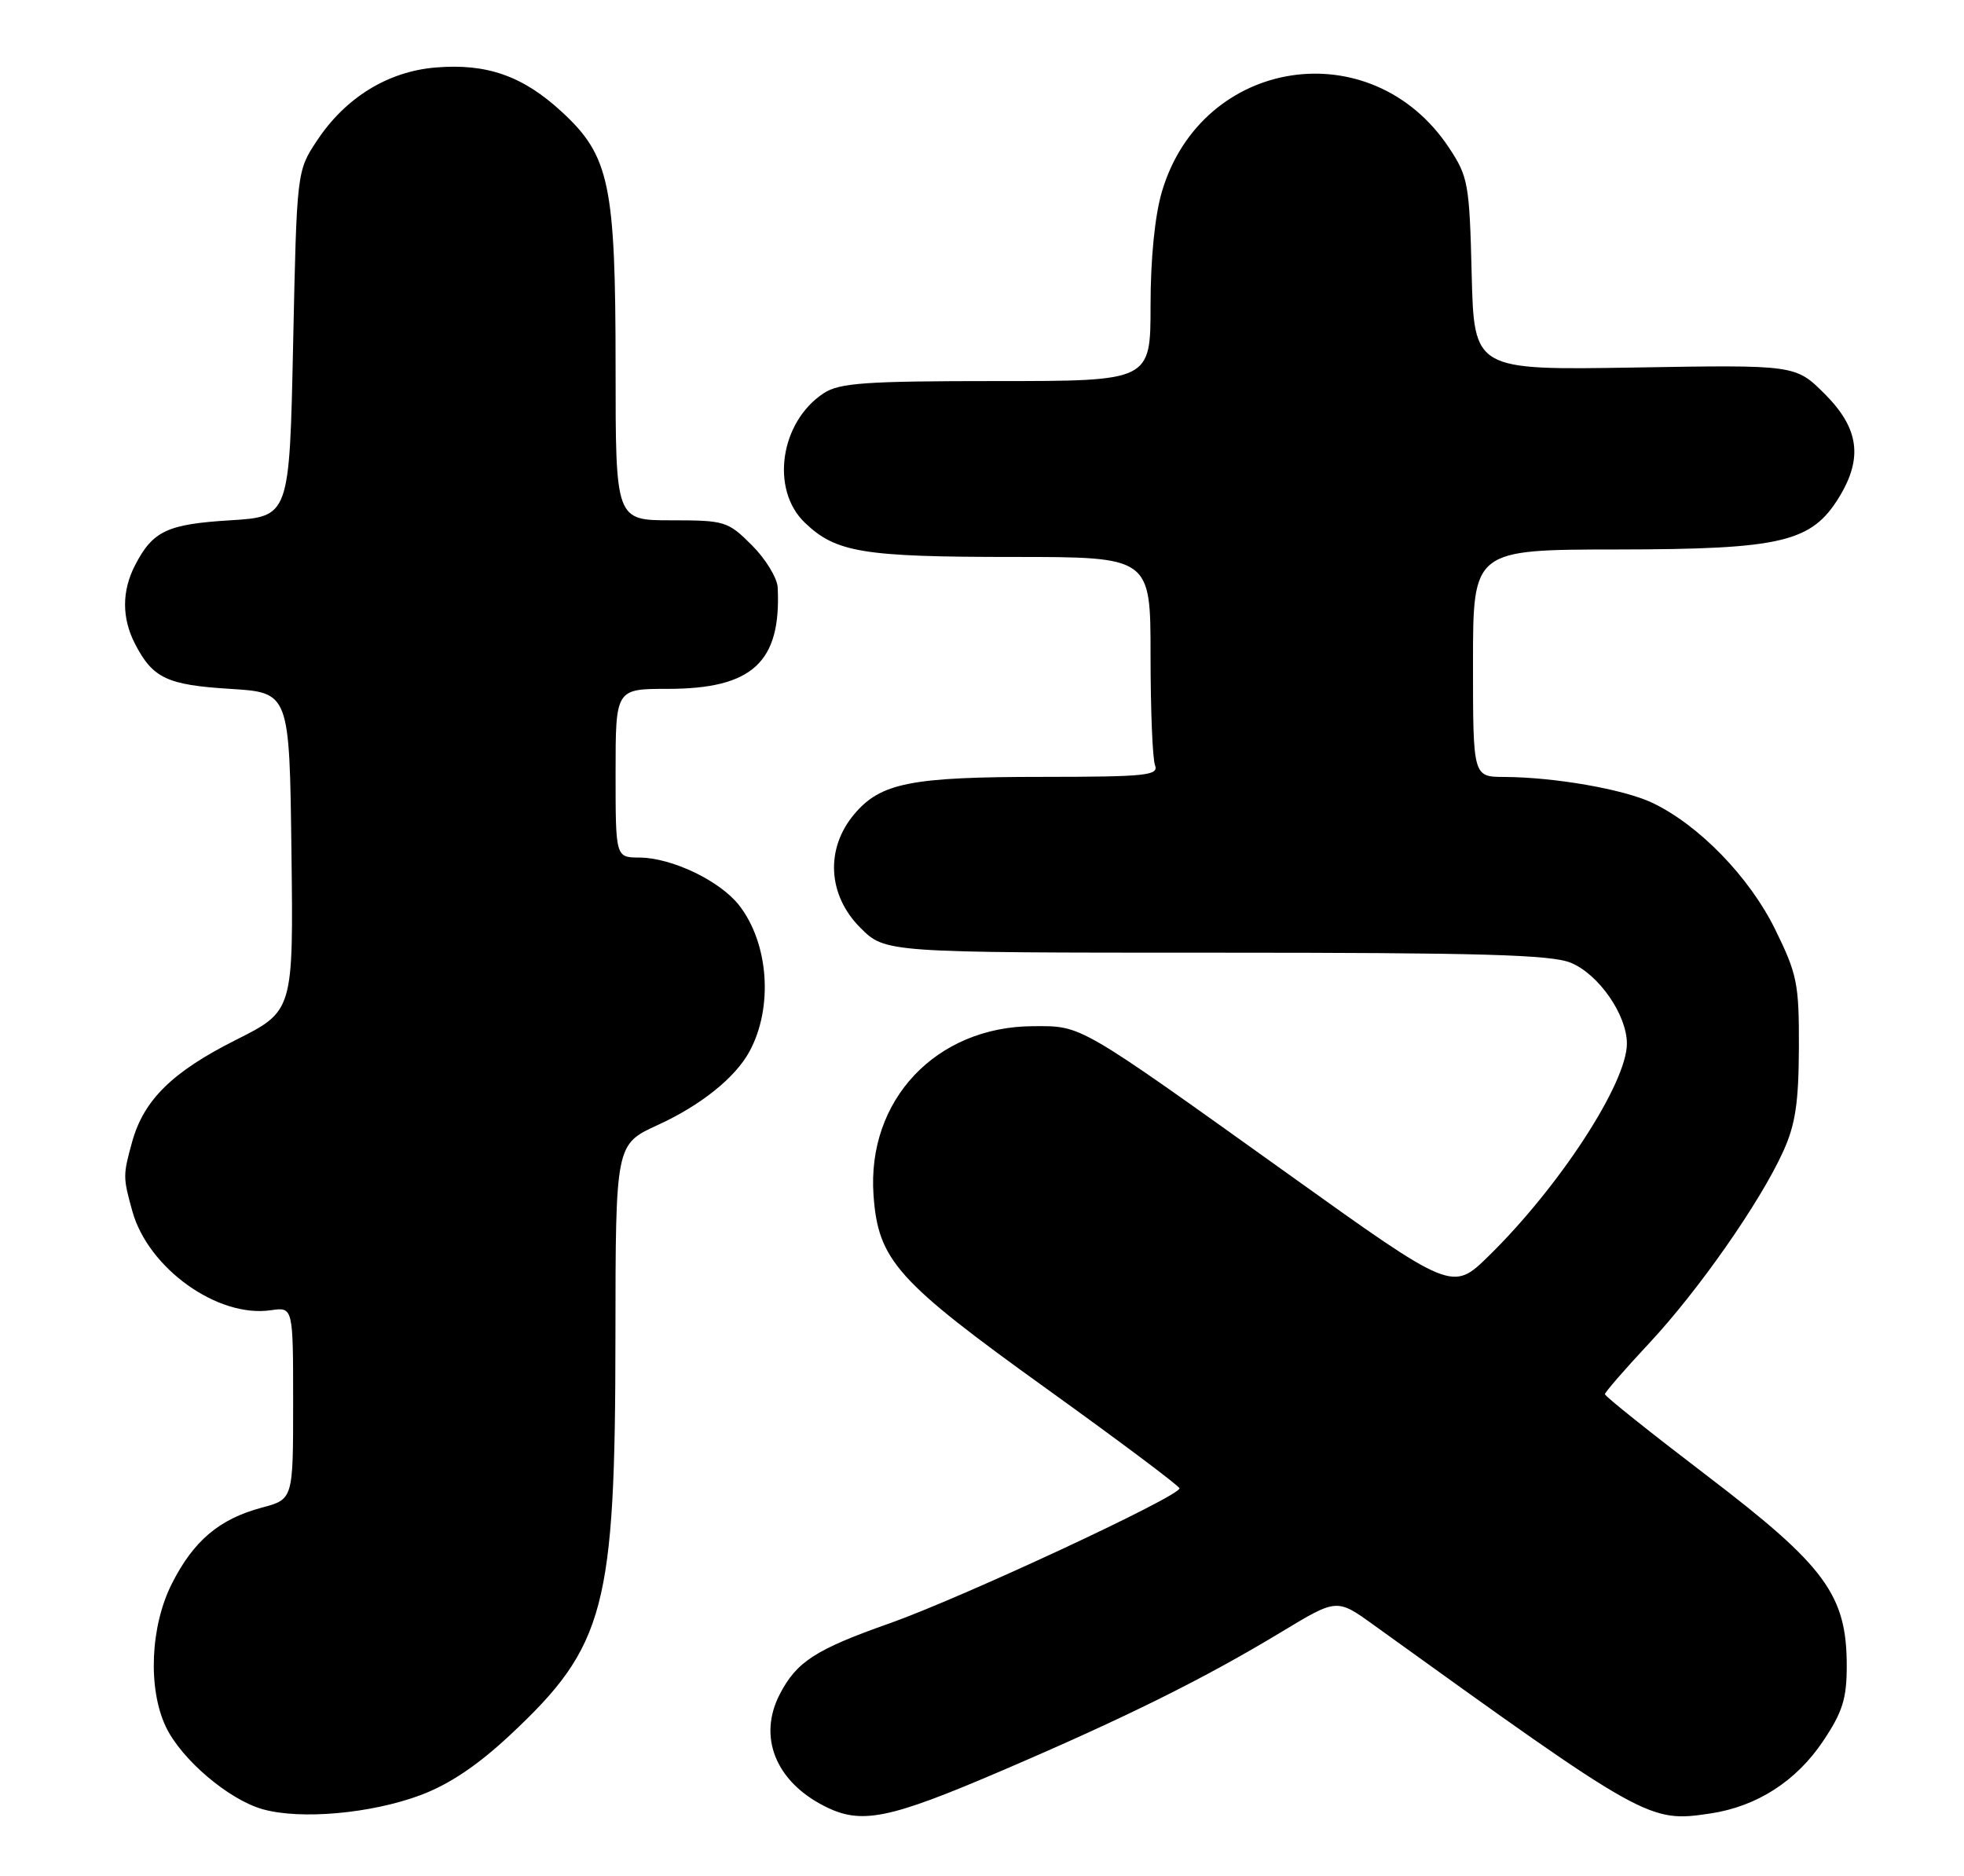 <?xml version="1.0" encoding="UTF-8" standalone="no"?>
<!DOCTYPE svg PUBLIC "-//W3C//DTD SVG 1.1//EN" "http://www.w3.org/Graphics/SVG/1.1/DTD/svg11.dtd" >
<svg xmlns="http://www.w3.org/2000/svg" xmlns:xlink="http://www.w3.org/1999/xlink" version="1.1" viewBox="0 0 268 256">
 <g >
 <path fill="currentColor"
d=" M 57.38 244.96 C 61.31 243.49 65.20 240.88 69.62 236.74 C 82.60 224.60 83.96 219.44 83.98 182.32 C 84.00 156.15 84.00 156.15 89.75 153.52 C 95.62 150.83 100.32 147.07 102.26 143.50 C 105.54 137.48 104.91 128.70 100.83 123.50 C 98.20 120.17 91.68 117.05 87.25 117.02 C 84.00 117.00 84.00 117.00 84.00 105.50 C 84.00 94.00 84.00 94.00 91.10 94.00 C 102.68 94.00 106.62 90.37 106.12 80.15 C 106.05 78.86 104.47 76.27 102.60 74.40 C 99.33 71.13 98.91 71.00 91.60 71.00 C 84.00 71.00 84.00 71.00 84.00 50.18 C 84.00 25.16 83.18 21.27 76.66 15.26 C 71.35 10.36 66.43 8.63 59.45 9.21 C 52.93 9.75 47.15 13.31 43.26 19.18 C 40.50 23.35 40.50 23.35 40.00 46.92 C 39.50 70.50 39.50 70.50 31.40 71.00 C 22.80 71.53 20.85 72.45 18.43 77.13 C 16.61 80.65 16.61 84.35 18.43 87.87 C 20.85 92.55 22.80 93.47 31.40 94.00 C 39.50 94.50 39.50 94.50 39.77 116.23 C 40.04 137.96 40.04 137.96 32.16 141.92 C 23.52 146.26 19.63 150.09 18.04 155.78 C 16.77 160.38 16.77 160.63 18.06 165.28 C 20.23 173.08 29.71 179.86 36.96 178.79 C 40.00 178.35 40.00 178.35 40.00 191.47 C 40.00 204.59 40.00 204.59 35.71 205.73 C 29.93 207.28 26.42 210.24 23.47 216.07 C 20.51 221.89 20.15 230.41 22.63 235.63 C 24.74 240.07 31.18 245.56 35.84 246.88 C 41.01 248.34 50.63 247.48 57.38 244.96 Z  M 136.66 241.64 C 153.67 234.35 164.33 229.06 174.96 222.63 C 182.43 218.12 182.43 218.12 187.46 221.75 C 224.63 248.51 225.00 248.72 233.40 247.46 C 239.72 246.51 245.08 243.08 248.75 237.62 C 251.42 233.64 252.00 231.81 252.00 227.35 C 252.00 217.66 249.11 213.72 233.02 201.44 C 225.31 195.56 219.00 190.53 219.00 190.25 C 219.00 189.98 221.69 186.88 224.98 183.36 C 231.71 176.17 240.16 164.10 243.32 157.14 C 244.99 153.48 245.44 150.49 245.47 142.98 C 245.50 134.21 245.24 132.94 242.22 126.80 C 238.71 119.66 231.81 112.56 225.45 109.54 C 221.56 107.70 212.14 106.05 205.25 106.02 C 201.00 106.00 201.00 106.00 201.00 90.50 C 201.00 75.00 201.00 75.00 220.75 74.98 C 243.15 74.95 247.21 73.99 250.98 67.81 C 254.23 62.47 253.66 58.43 249.01 53.77 C 245.01 49.78 245.01 49.78 223.08 50.15 C 201.15 50.51 201.15 50.51 200.82 37.43 C 200.52 25.09 200.34 24.11 197.74 20.18 C 187.19 4.25 164.01 7.77 158.56 26.12 C 157.59 29.39 157.00 35.25 157.00 41.68 C 157.00 52.00 157.00 52.00 135.96 52.00 C 118.11 52.00 114.55 52.25 112.41 53.65 C 106.45 57.56 105.09 66.80 109.83 71.33 C 114.06 75.39 117.75 76.00 138.24 76.00 C 157.00 76.00 157.00 76.00 157.00 89.42 C 157.00 96.80 157.27 103.55 157.61 104.42 C 158.14 105.82 156.40 106.00 142.36 106.01 C 124.27 106.01 120.17 106.82 116.56 111.11 C 112.60 115.82 112.94 122.14 117.40 126.60 C 120.80 130.00 120.80 130.00 165.93 130.00 C 202.13 130.00 211.72 130.27 214.38 131.39 C 218.18 132.98 222.00 138.49 222.00 142.41 C 222.00 147.79 212.80 161.93 203.16 171.37 C 198.19 176.24 198.19 176.24 175.85 160.25 C 146.94 139.57 147.68 140.00 141.00 140.03 C 127.74 140.07 118.26 150.11 119.20 163.13 C 119.84 171.98 122.37 174.81 142.81 189.50 C 152.76 196.65 160.92 202.77 160.95 203.09 C 161.04 204.16 131.20 218.05 121.38 221.52 C 111.28 225.08 108.70 226.75 106.40 231.20 C 103.40 237.00 105.83 243.08 112.50 246.46 C 117.50 249.01 121.20 248.27 136.66 241.64 Z "/>
</g>
</svg>